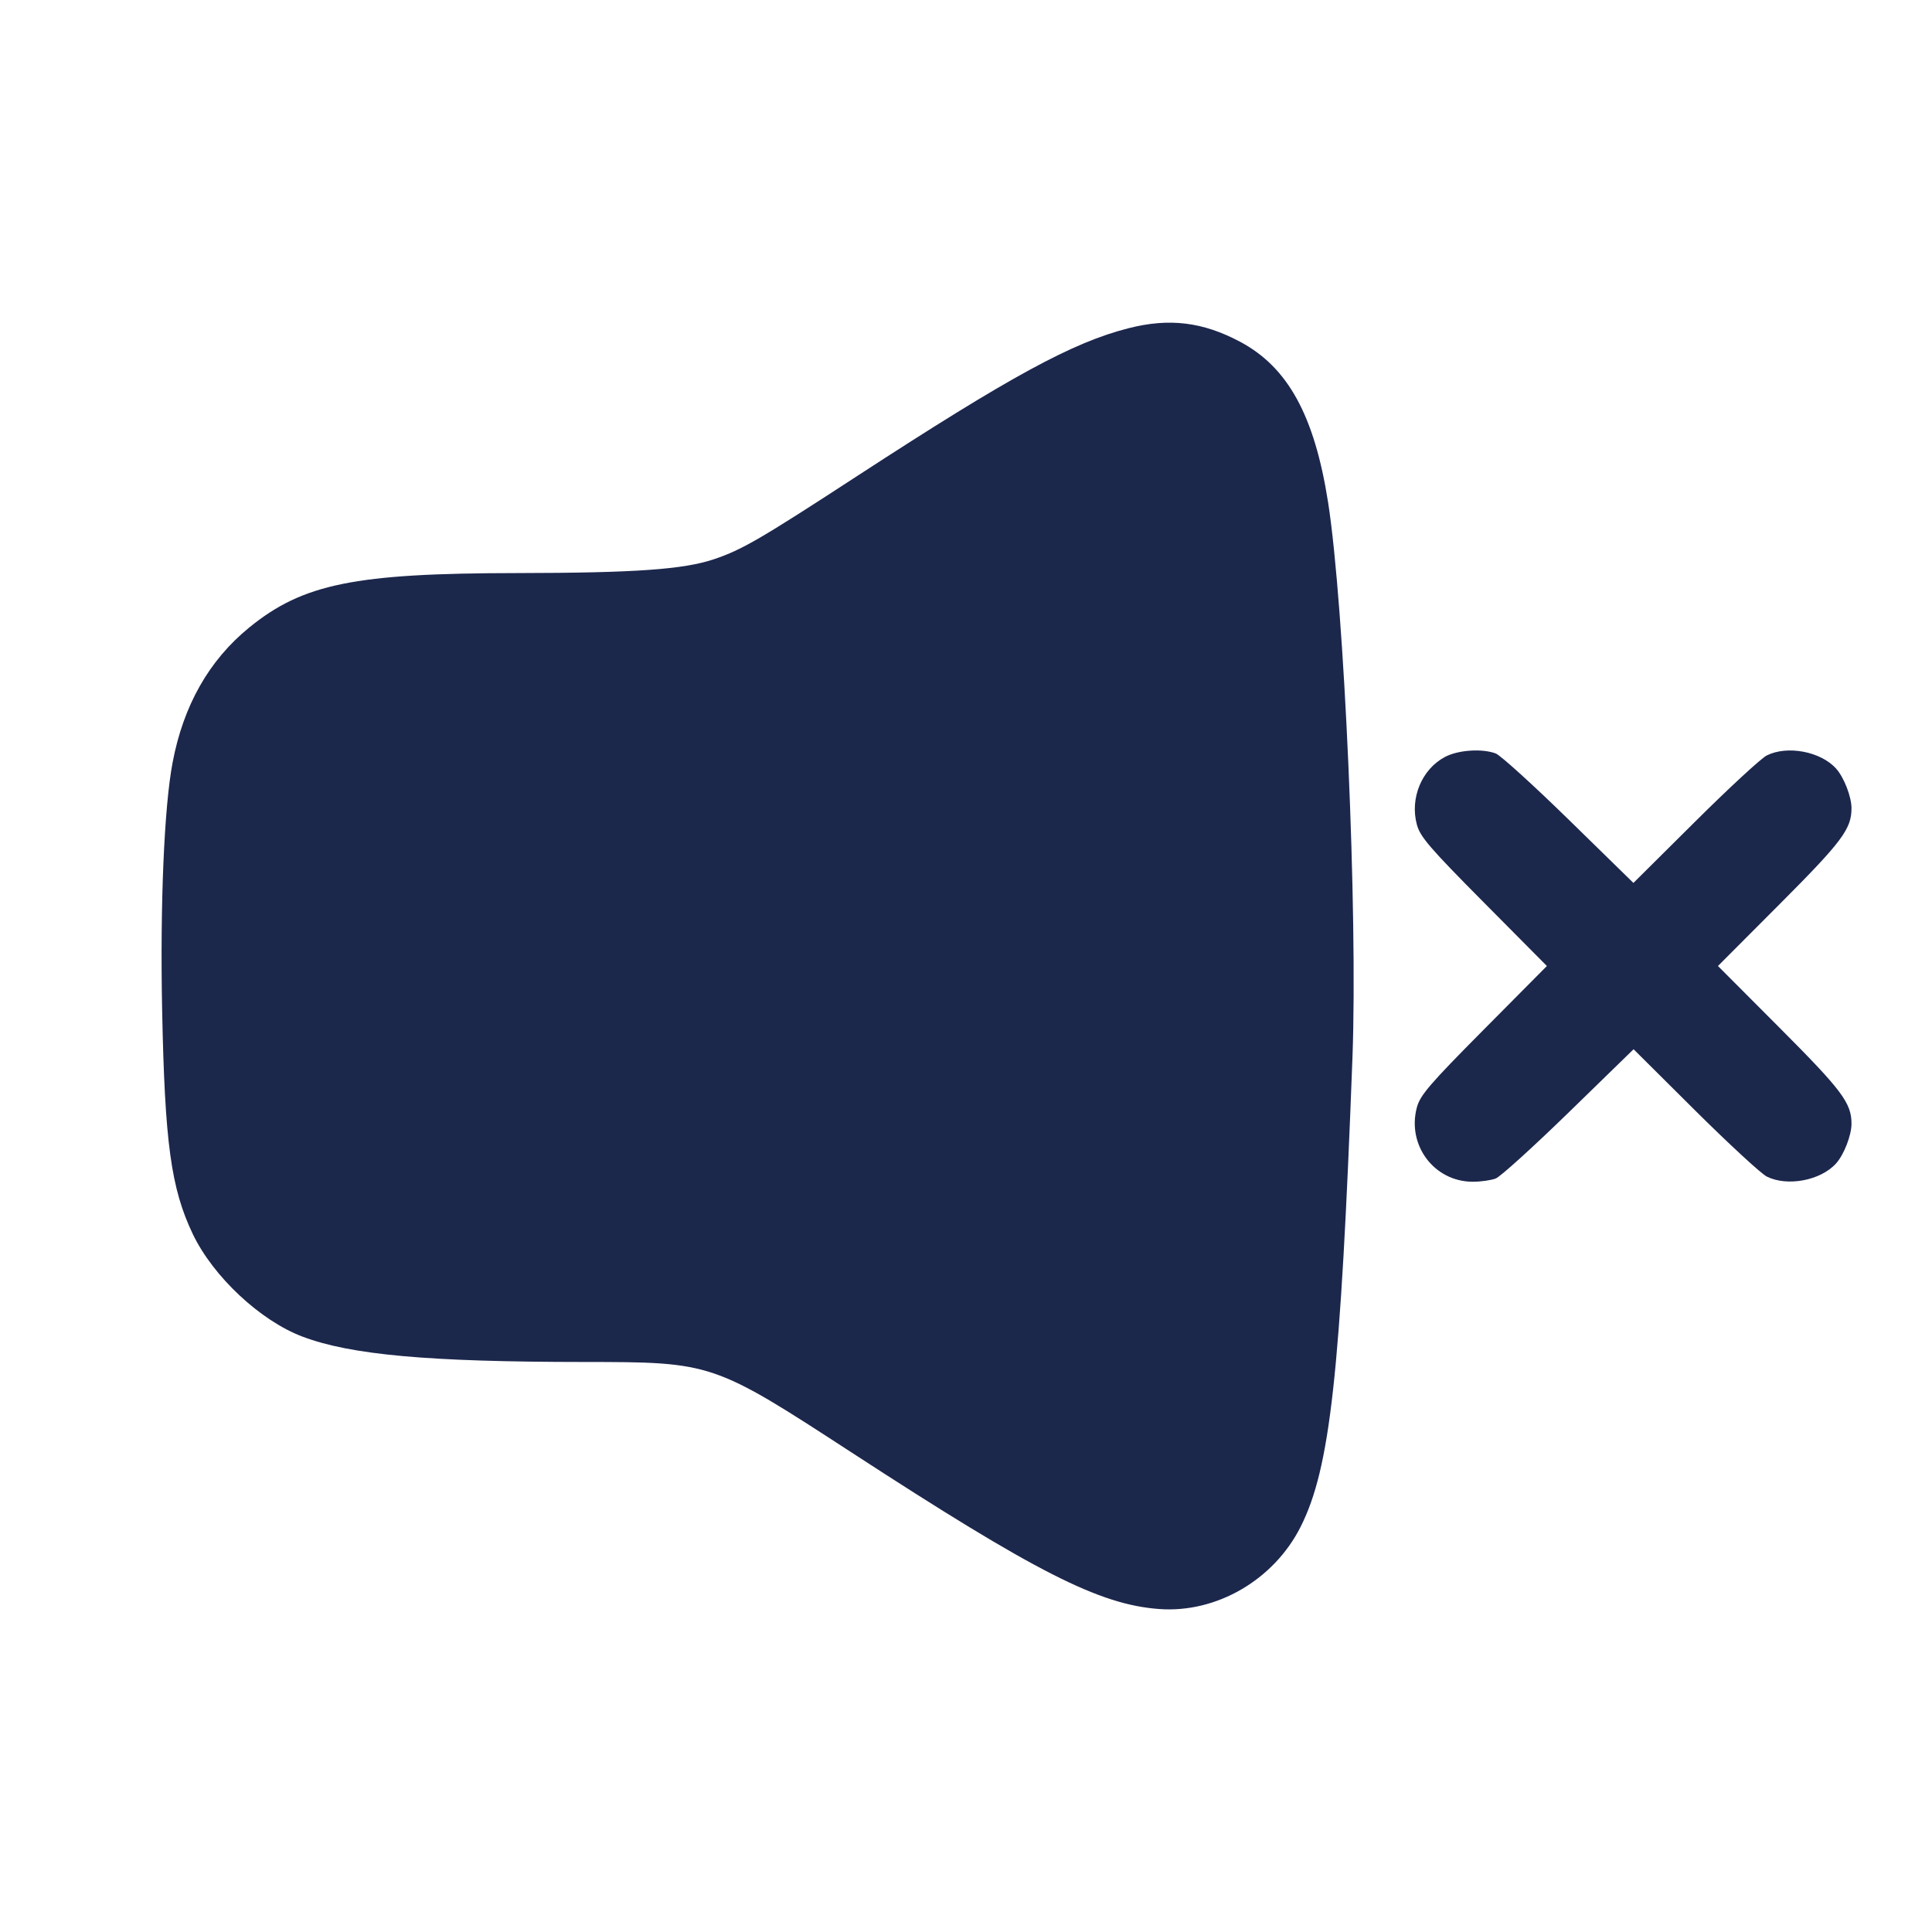 <svg width="24" height="24" viewBox="0 0 24 24" fill="none" xmlns="http://www.w3.org/2000/svg"><path d="M14.020 4.077 C 13.321 4.255,12.554 4.673,10.650 5.912 C 9.450 6.694,9.220 6.828,8.872 6.946 C 8.494 7.074,7.889 7.117,6.417 7.119 C 4.406 7.121,3.763 7.252,3.095 7.796 C 2.597 8.202,2.278 8.763,2.144 9.473 C 2.039 10.024,1.988 11.237,2.014 12.540 C 2.047 14.200,2.124 14.762,2.396 15.332 C 2.649 15.859,3.233 16.405,3.755 16.603 C 4.356 16.831,5.323 16.918,7.252 16.919 C 8.851 16.920,8.855 16.922,10.586 18.048 C 12.870 19.534,13.657 19.934,14.402 19.988 C 15.112 20.040,15.824 19.626,16.156 18.968 C 16.524 18.239,16.653 17.071,16.801 13.130 C 16.867 11.341,16.700 7.532,16.498 6.240 C 16.329 5.163,16.000 4.563,15.406 4.246 C 14.942 3.999,14.526 3.948,14.020 4.077 M17.950 9.403 C 17.662 9.555,17.512 9.915,17.601 10.244 C 17.642 10.395,17.760 10.533,18.432 11.210 L 19.216 12.000 18.432 12.790 C 17.760 13.467,17.642 13.605,17.601 13.756 C 17.475 14.226,17.816 14.680,18.296 14.680 C 18.394 14.680,18.522 14.662,18.580 14.640 C 18.638 14.618,19.047 14.247,19.489 13.817 L 20.293 13.034 21.056 13.793 C 21.476 14.210,21.878 14.581,21.948 14.616 C 22.203 14.743,22.617 14.665,22.808 14.453 C 22.906 14.345,23.000 14.103,23.000 13.960 C 23.000 13.702,22.883 13.546,22.109 12.770 L 21.341 12.000 22.109 11.230 C 22.883 10.454,23.000 10.298,23.000 10.040 C 23.000 9.897,22.906 9.655,22.808 9.547 C 22.617 9.335,22.203 9.257,21.948 9.384 C 21.878 9.419,21.476 9.790,21.056 10.208 L 20.291 10.968 19.489 10.184 C 19.048 9.753,18.640 9.383,18.581 9.360 C 18.412 9.296,18.114 9.316,17.950 9.403 " fill="#1C274C" stroke="none" fill-rule="evenodd"></path></svg>